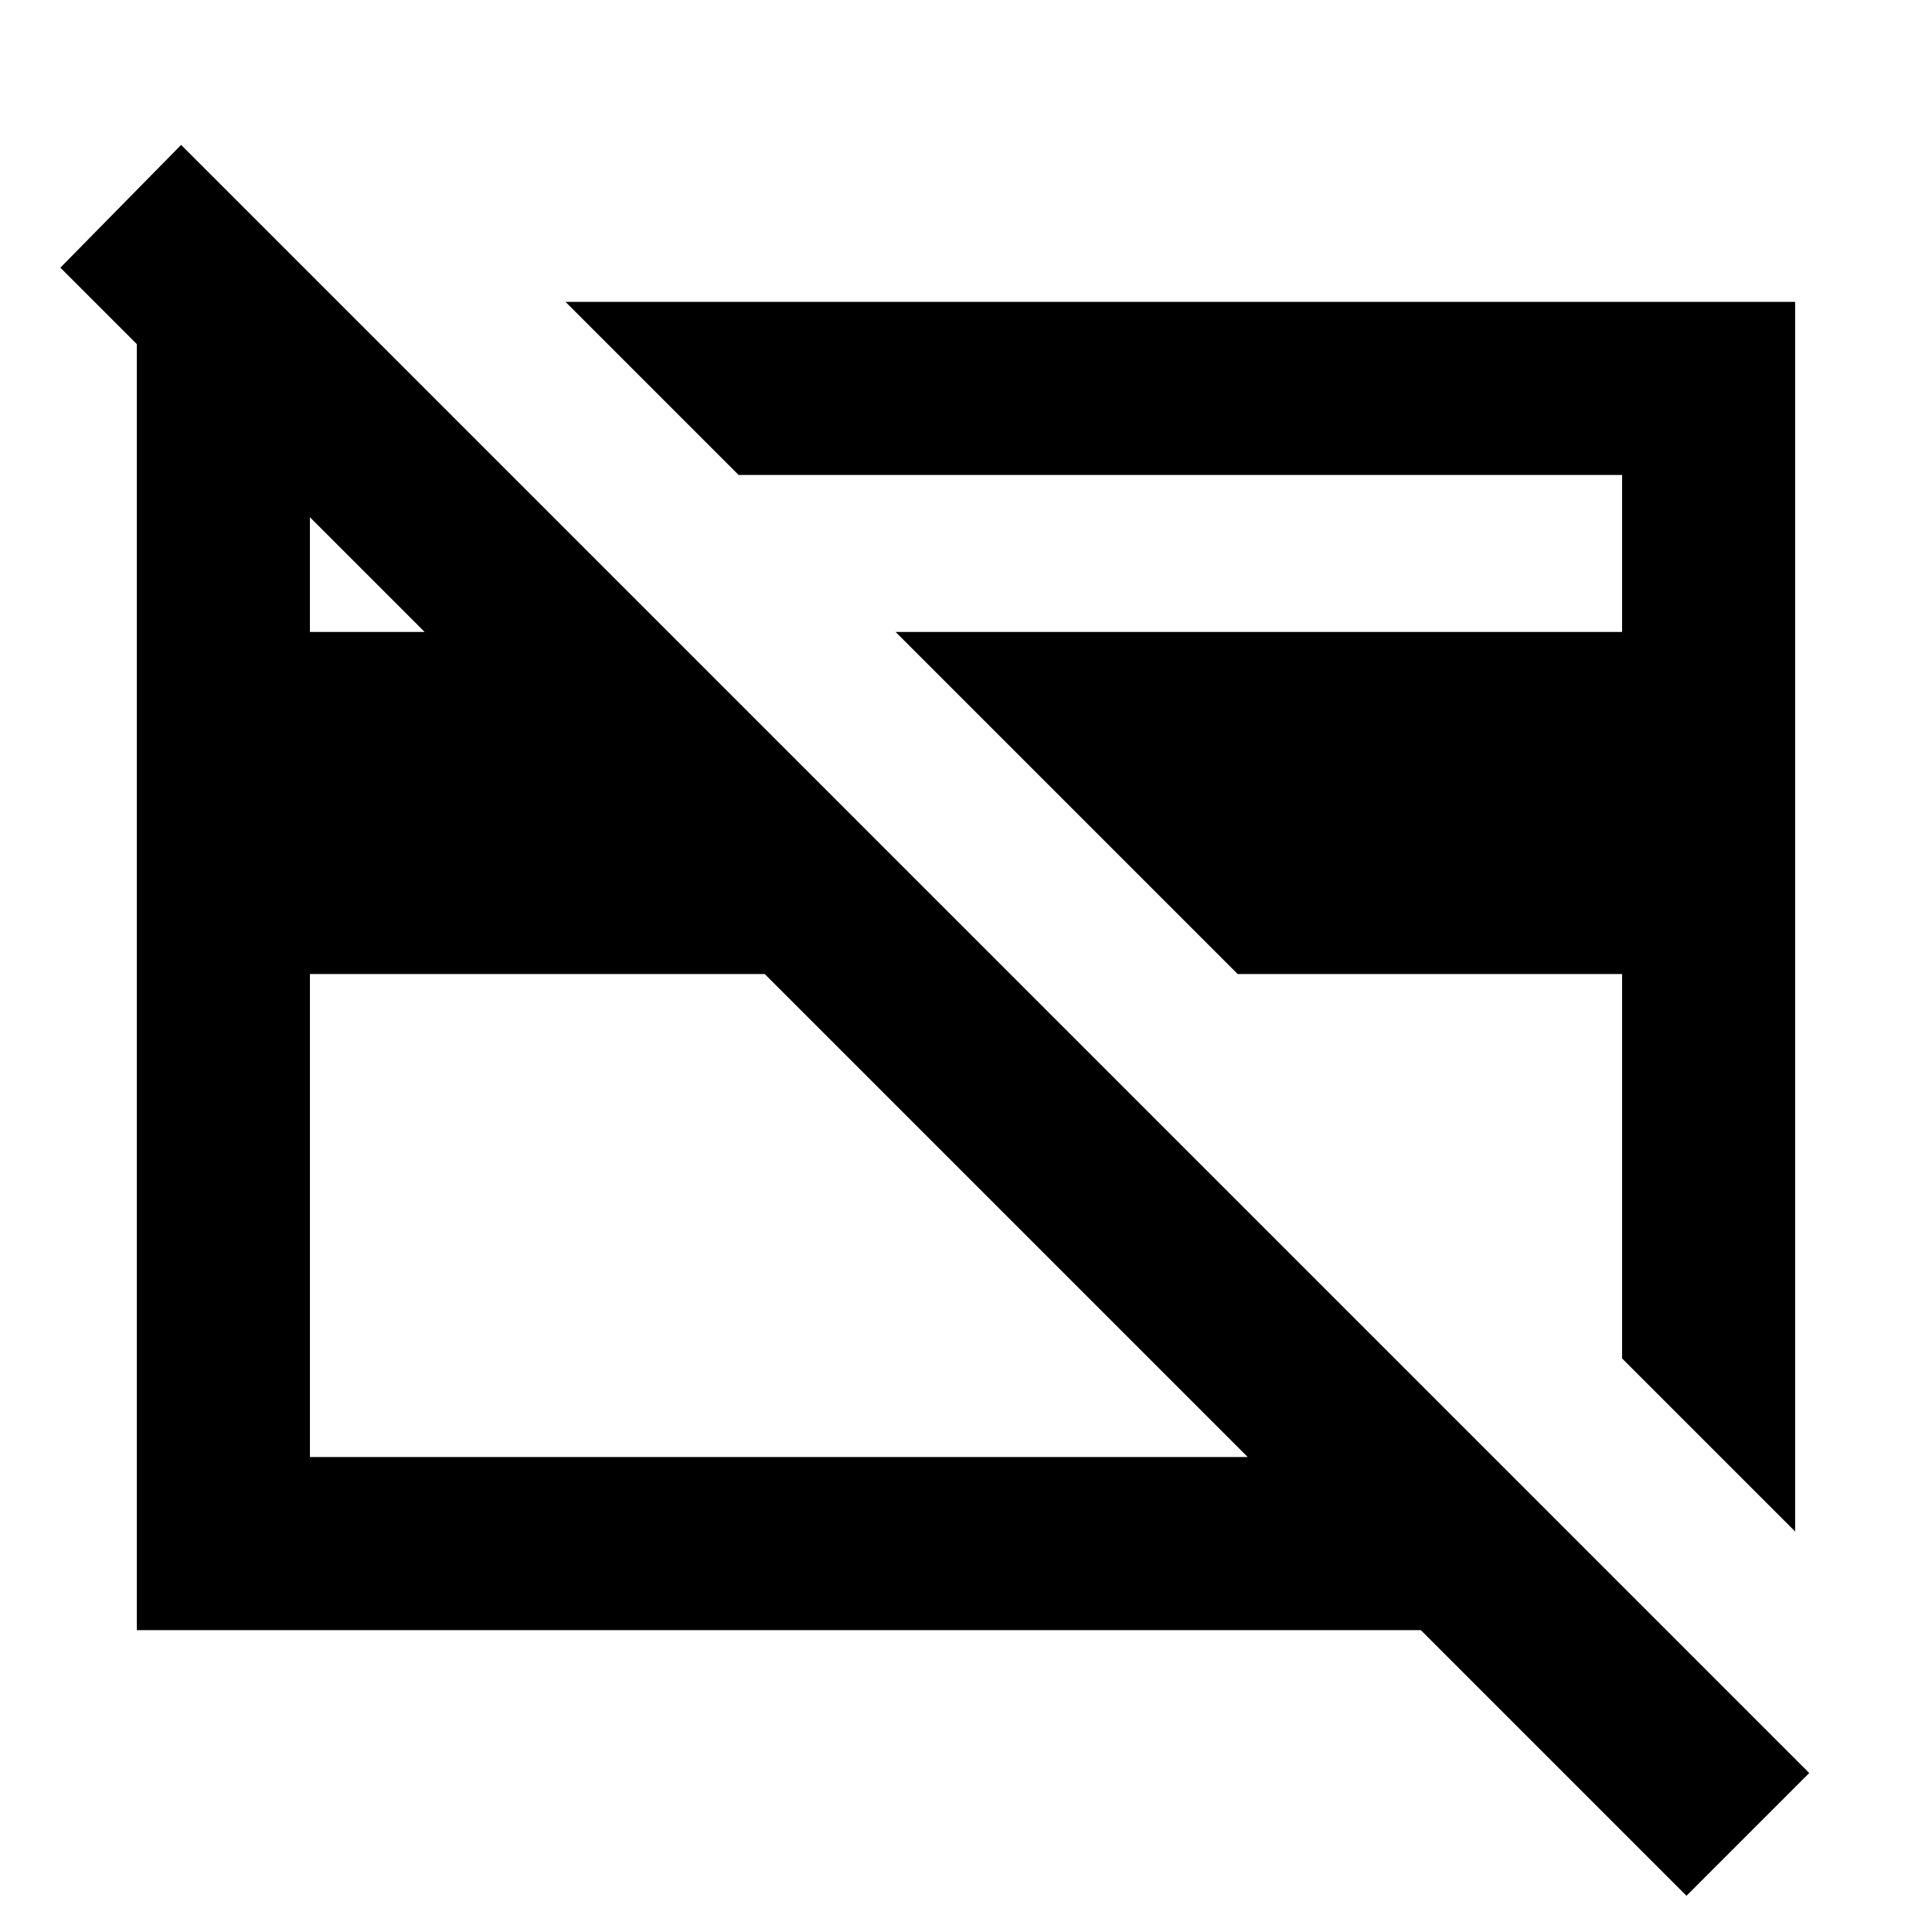 <svg xmlns="http://www.w3.org/2000/svg" height="24" width="24"><path d="M22.3 3.75v15.275l-2.15-2.15V12.1h-4.775l-4.25-4.25h9.025V5.9H9.175l-2.15-2.15Zm-7.625 7.625Zm-4.8 1.075ZM9.5 12.1H3.85v6H15.5Zm11.45 11.45-3.3-3.3H1.7V3.75h2.5L6.35 5.9h-2.5v1.95h1.425L.75 3.325 2.25 1.8l20.225 20.225Z"/></svg>